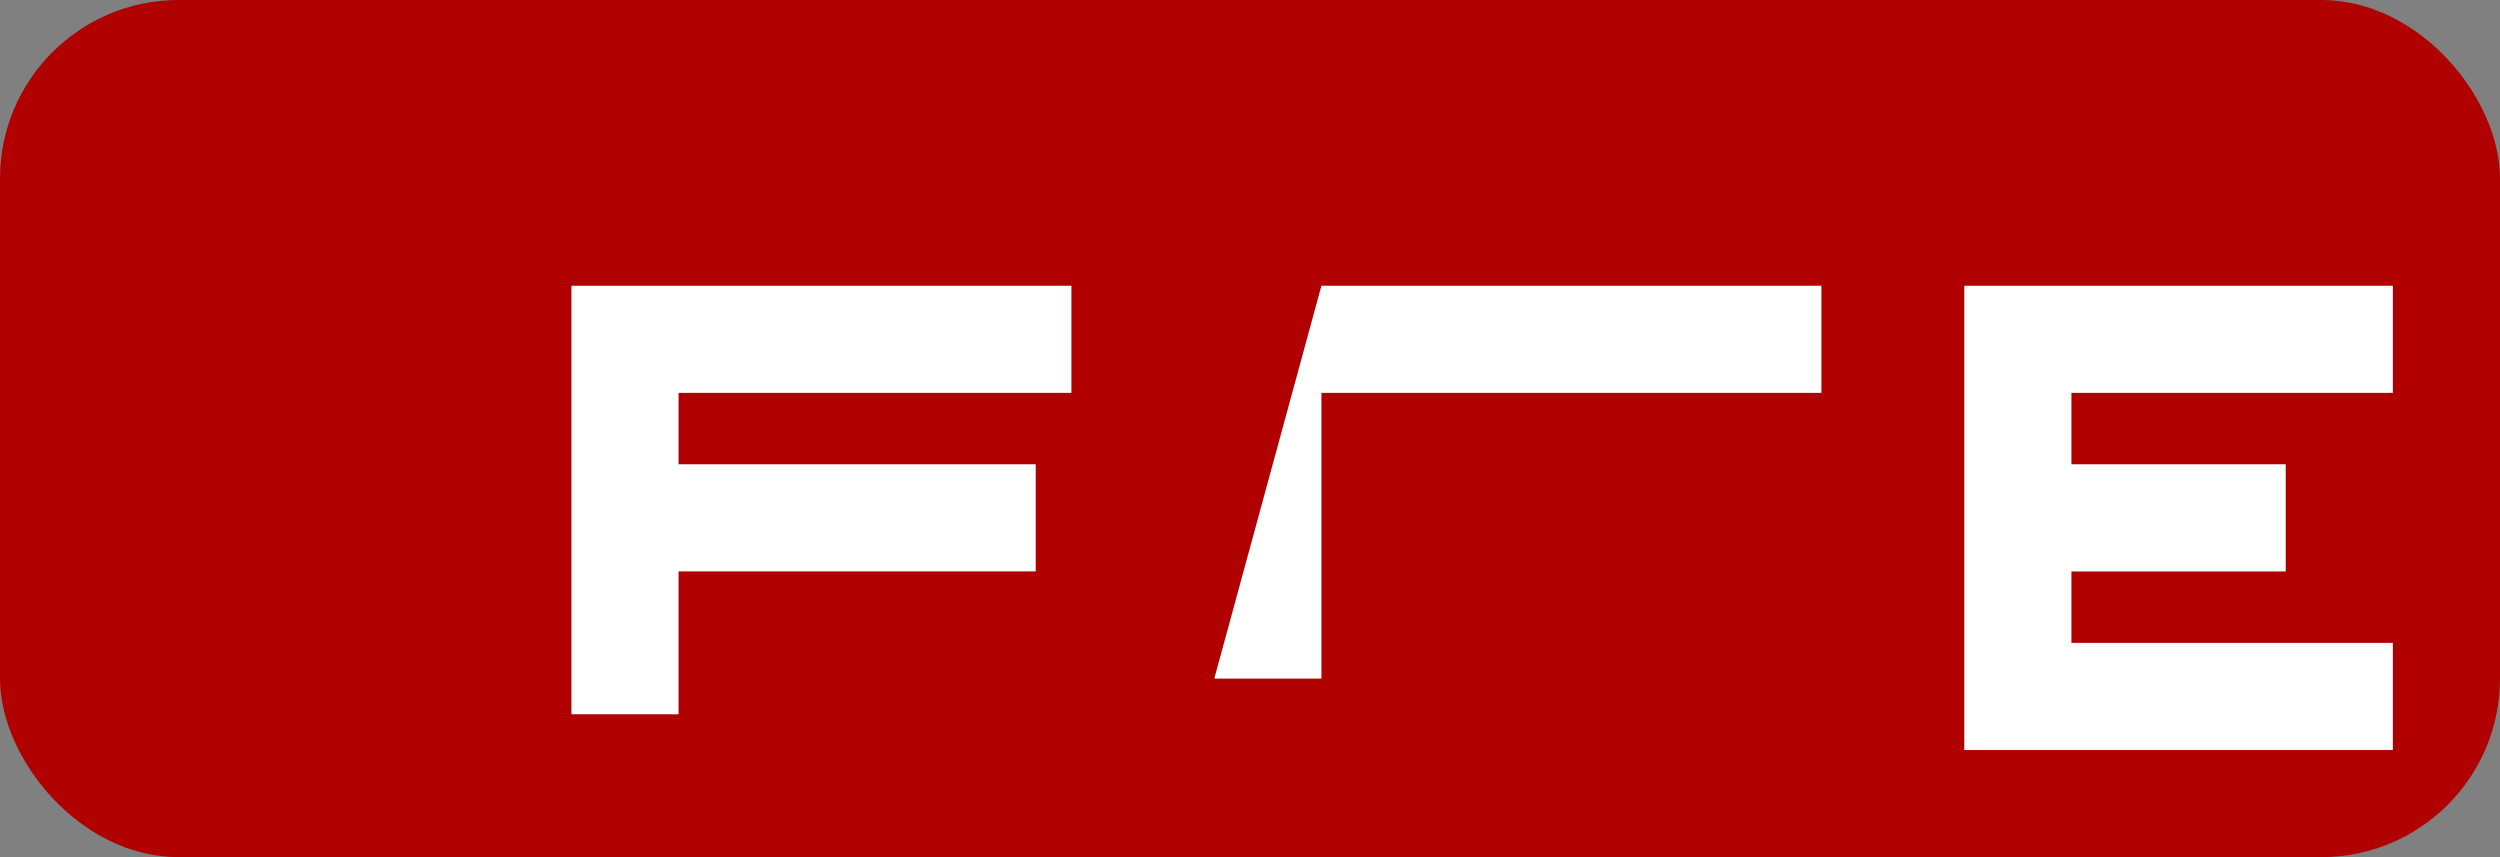 <svg xmlns="http://www.w3.org/2000/svg" viewBox="0 0 140 48" role="img" aria-labelledby="title">
  <rect x="0" y="0" width="140" height="48" fill="#808080" stroke="none"/>
  <title id="title">Simon Fraser University emblem</title>
  <rect width="140" height="48" rx="10" fill="#b00000" />
  <path d="M32 16h28v6H38v4h20v6H38v8h-6zm42 0h28v6H74v16h-6zm36 0h24v6h-18v4h12v6h-12v4h18v6h-24z" fill="#ffffff" />
</svg>
